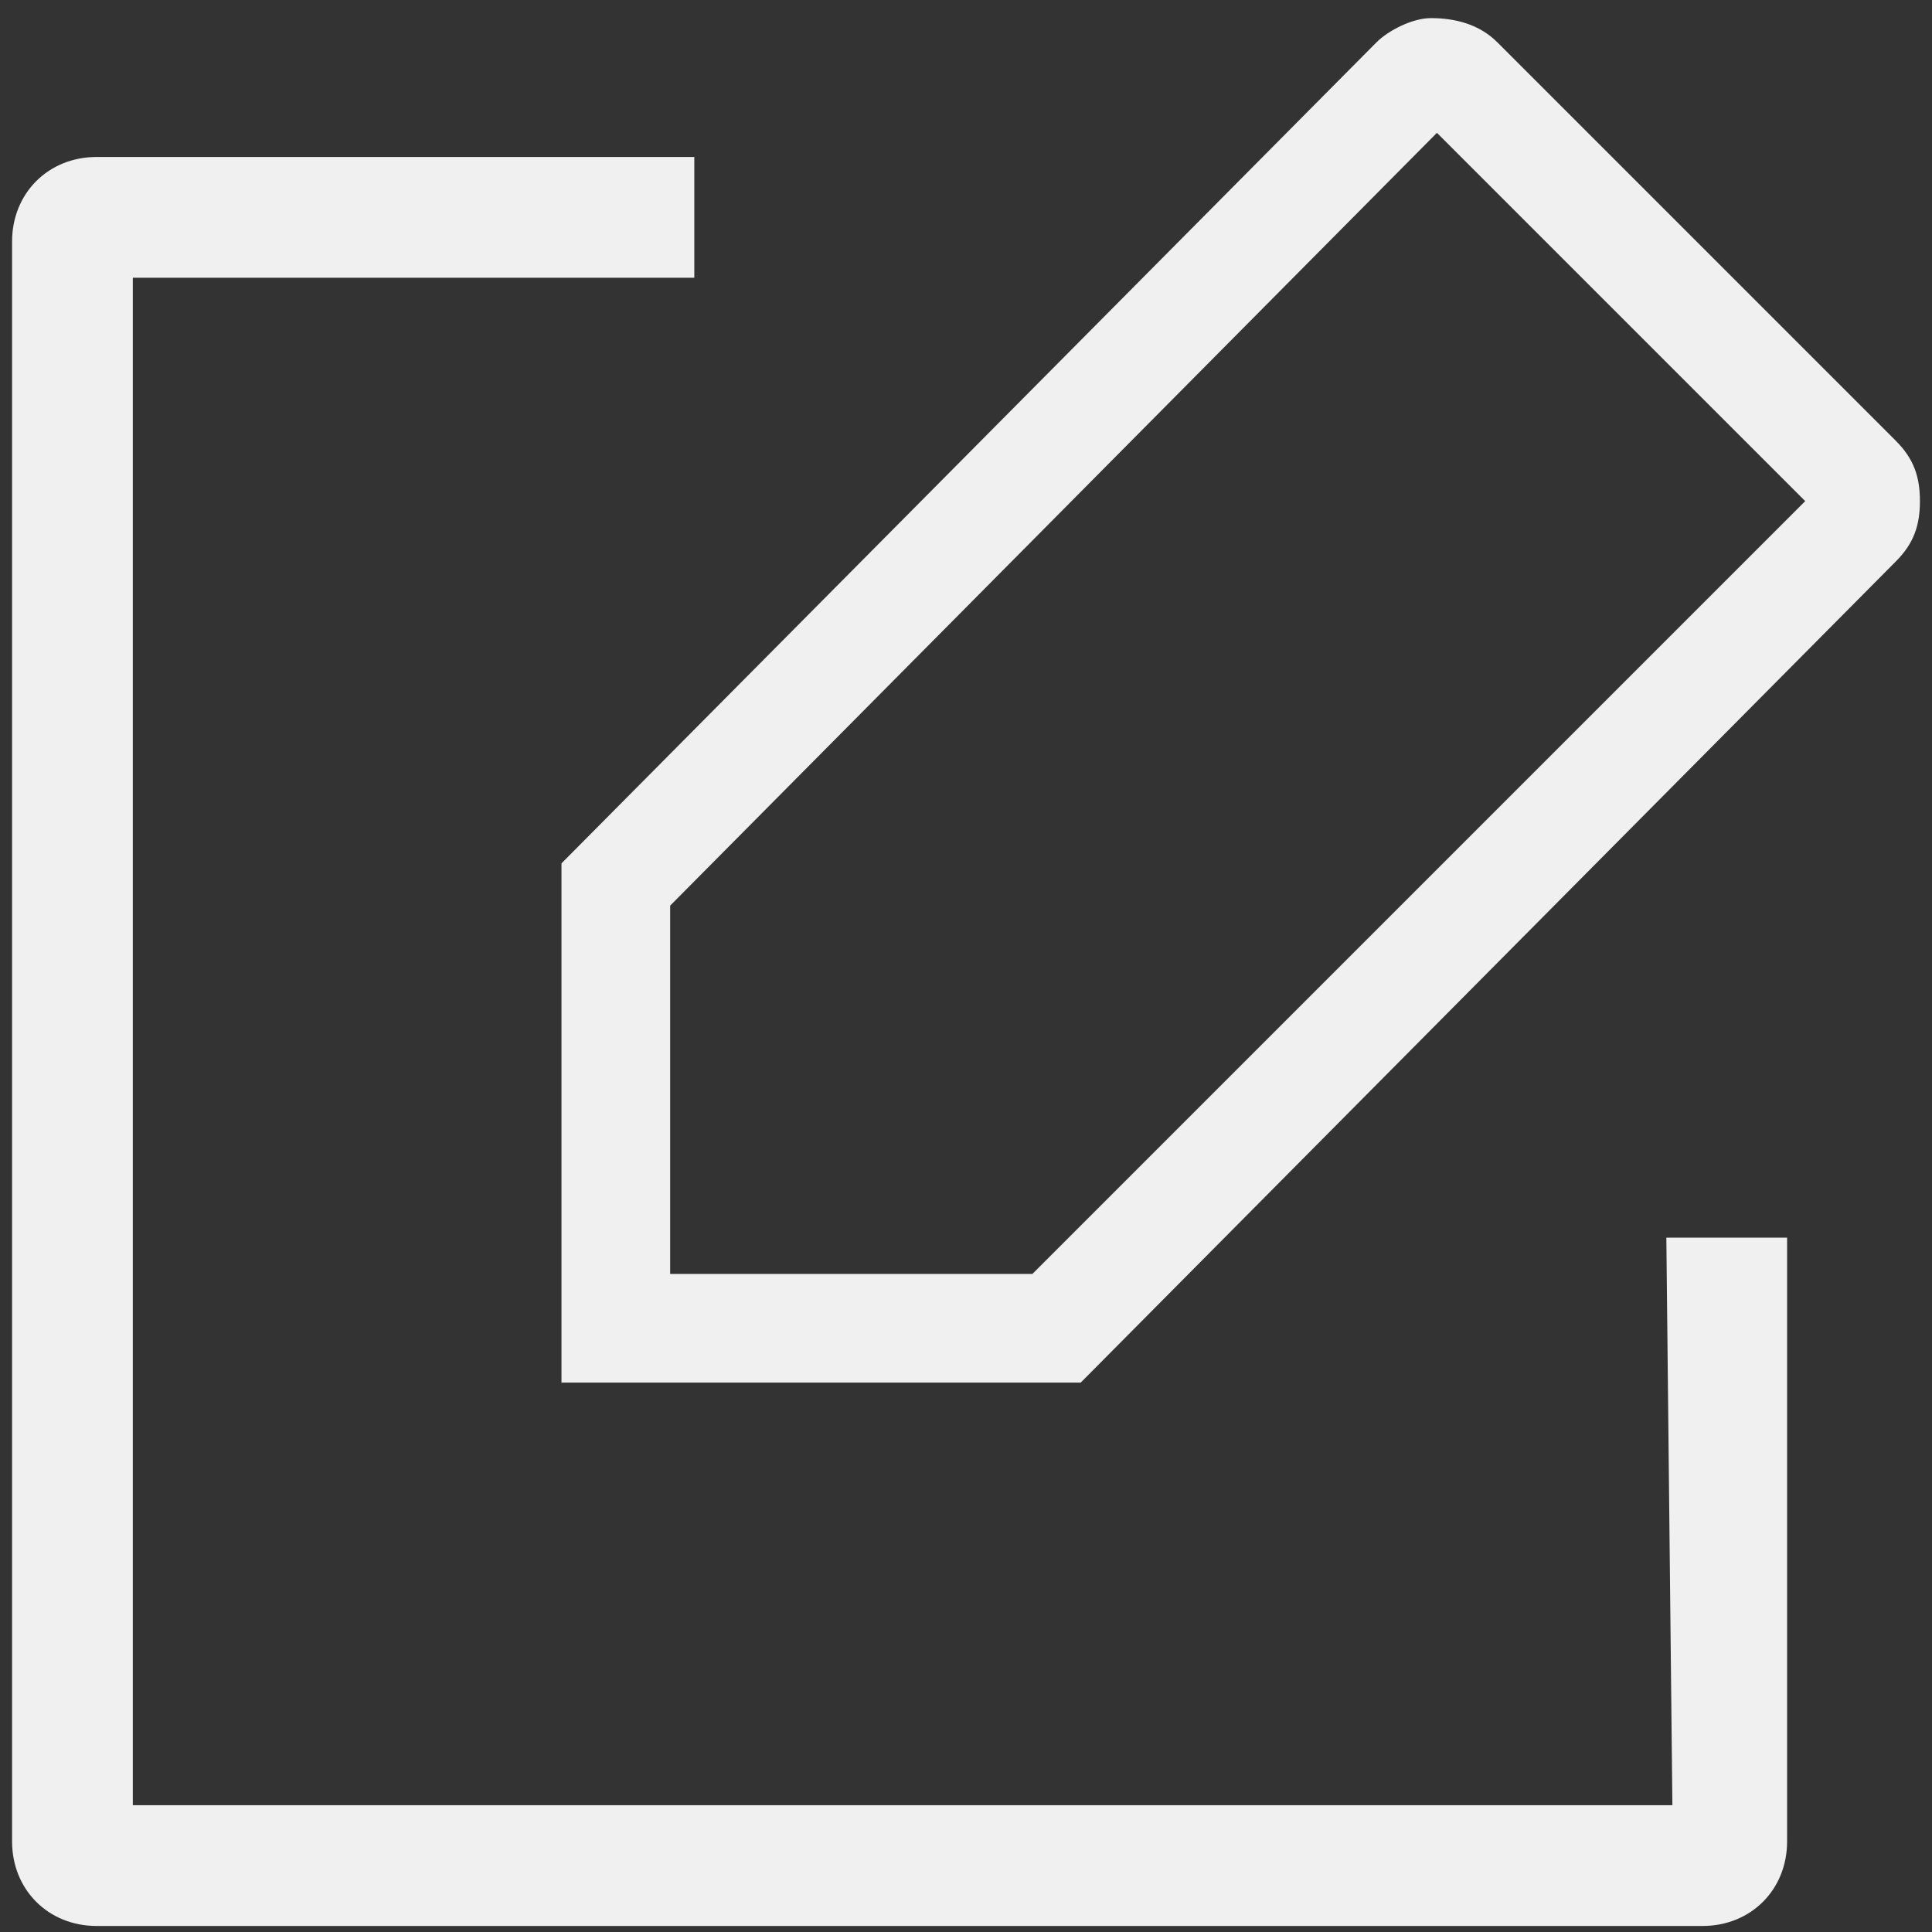 <?xml version="1.0" encoding="utf-8"?>
<!-- Generator: Adobe Illustrator 21.0.0, SVG Export Plug-In . SVG Version: 6.00 Build 0)  -->
<svg version="1.1" id="图层_1" xmlns="http://www.w3.org/2000/svg" xmlns:xlink="http://www.w3.org/1999/xlink" x="0px" y="0px"
	 width="32px" height="32px" viewBox="0 0 32 32" style="enable-background:new 0 0 32 32;" xml:space="preserve">
<rect x="0" y="0" width="32" height="32" fill="#333333" stroke="none"/>
<g>
	<g>
		<path style="fill:#F0F0F0;" d="M27.7,29.9H2.2V4.6h9.3v-2H1.6C0.8,2.6,0.2,3.2,0.2,4v26.5c0,0.8,0.6,1.4,1.4,1.4h26.6
			c0.8,0,1.4-0.6,1.4-1.4v-10h-2L27.7,29.9z M27.7,29.9"/>
		<path style="fill:#F0F0F0;" d="M17.9,22.9l-8.6,0l0-8.6L22.8,0.7c0.2-0.2,0.6-0.4,0.9-0.4c0.4,0,0.8,0.1,1.1,0.4l6.6,6.6
			c0.3,0.3,0.4,0.6,0.4,1c0,0.4-0.1,0.7-0.4,1L17.9,22.9z M11.1,21.1h6L29.9,8.3l-6.1-6.1L11.1,15L11.1,21.1z M11.1,21.1"/>
	</g>
</g>
</svg>

